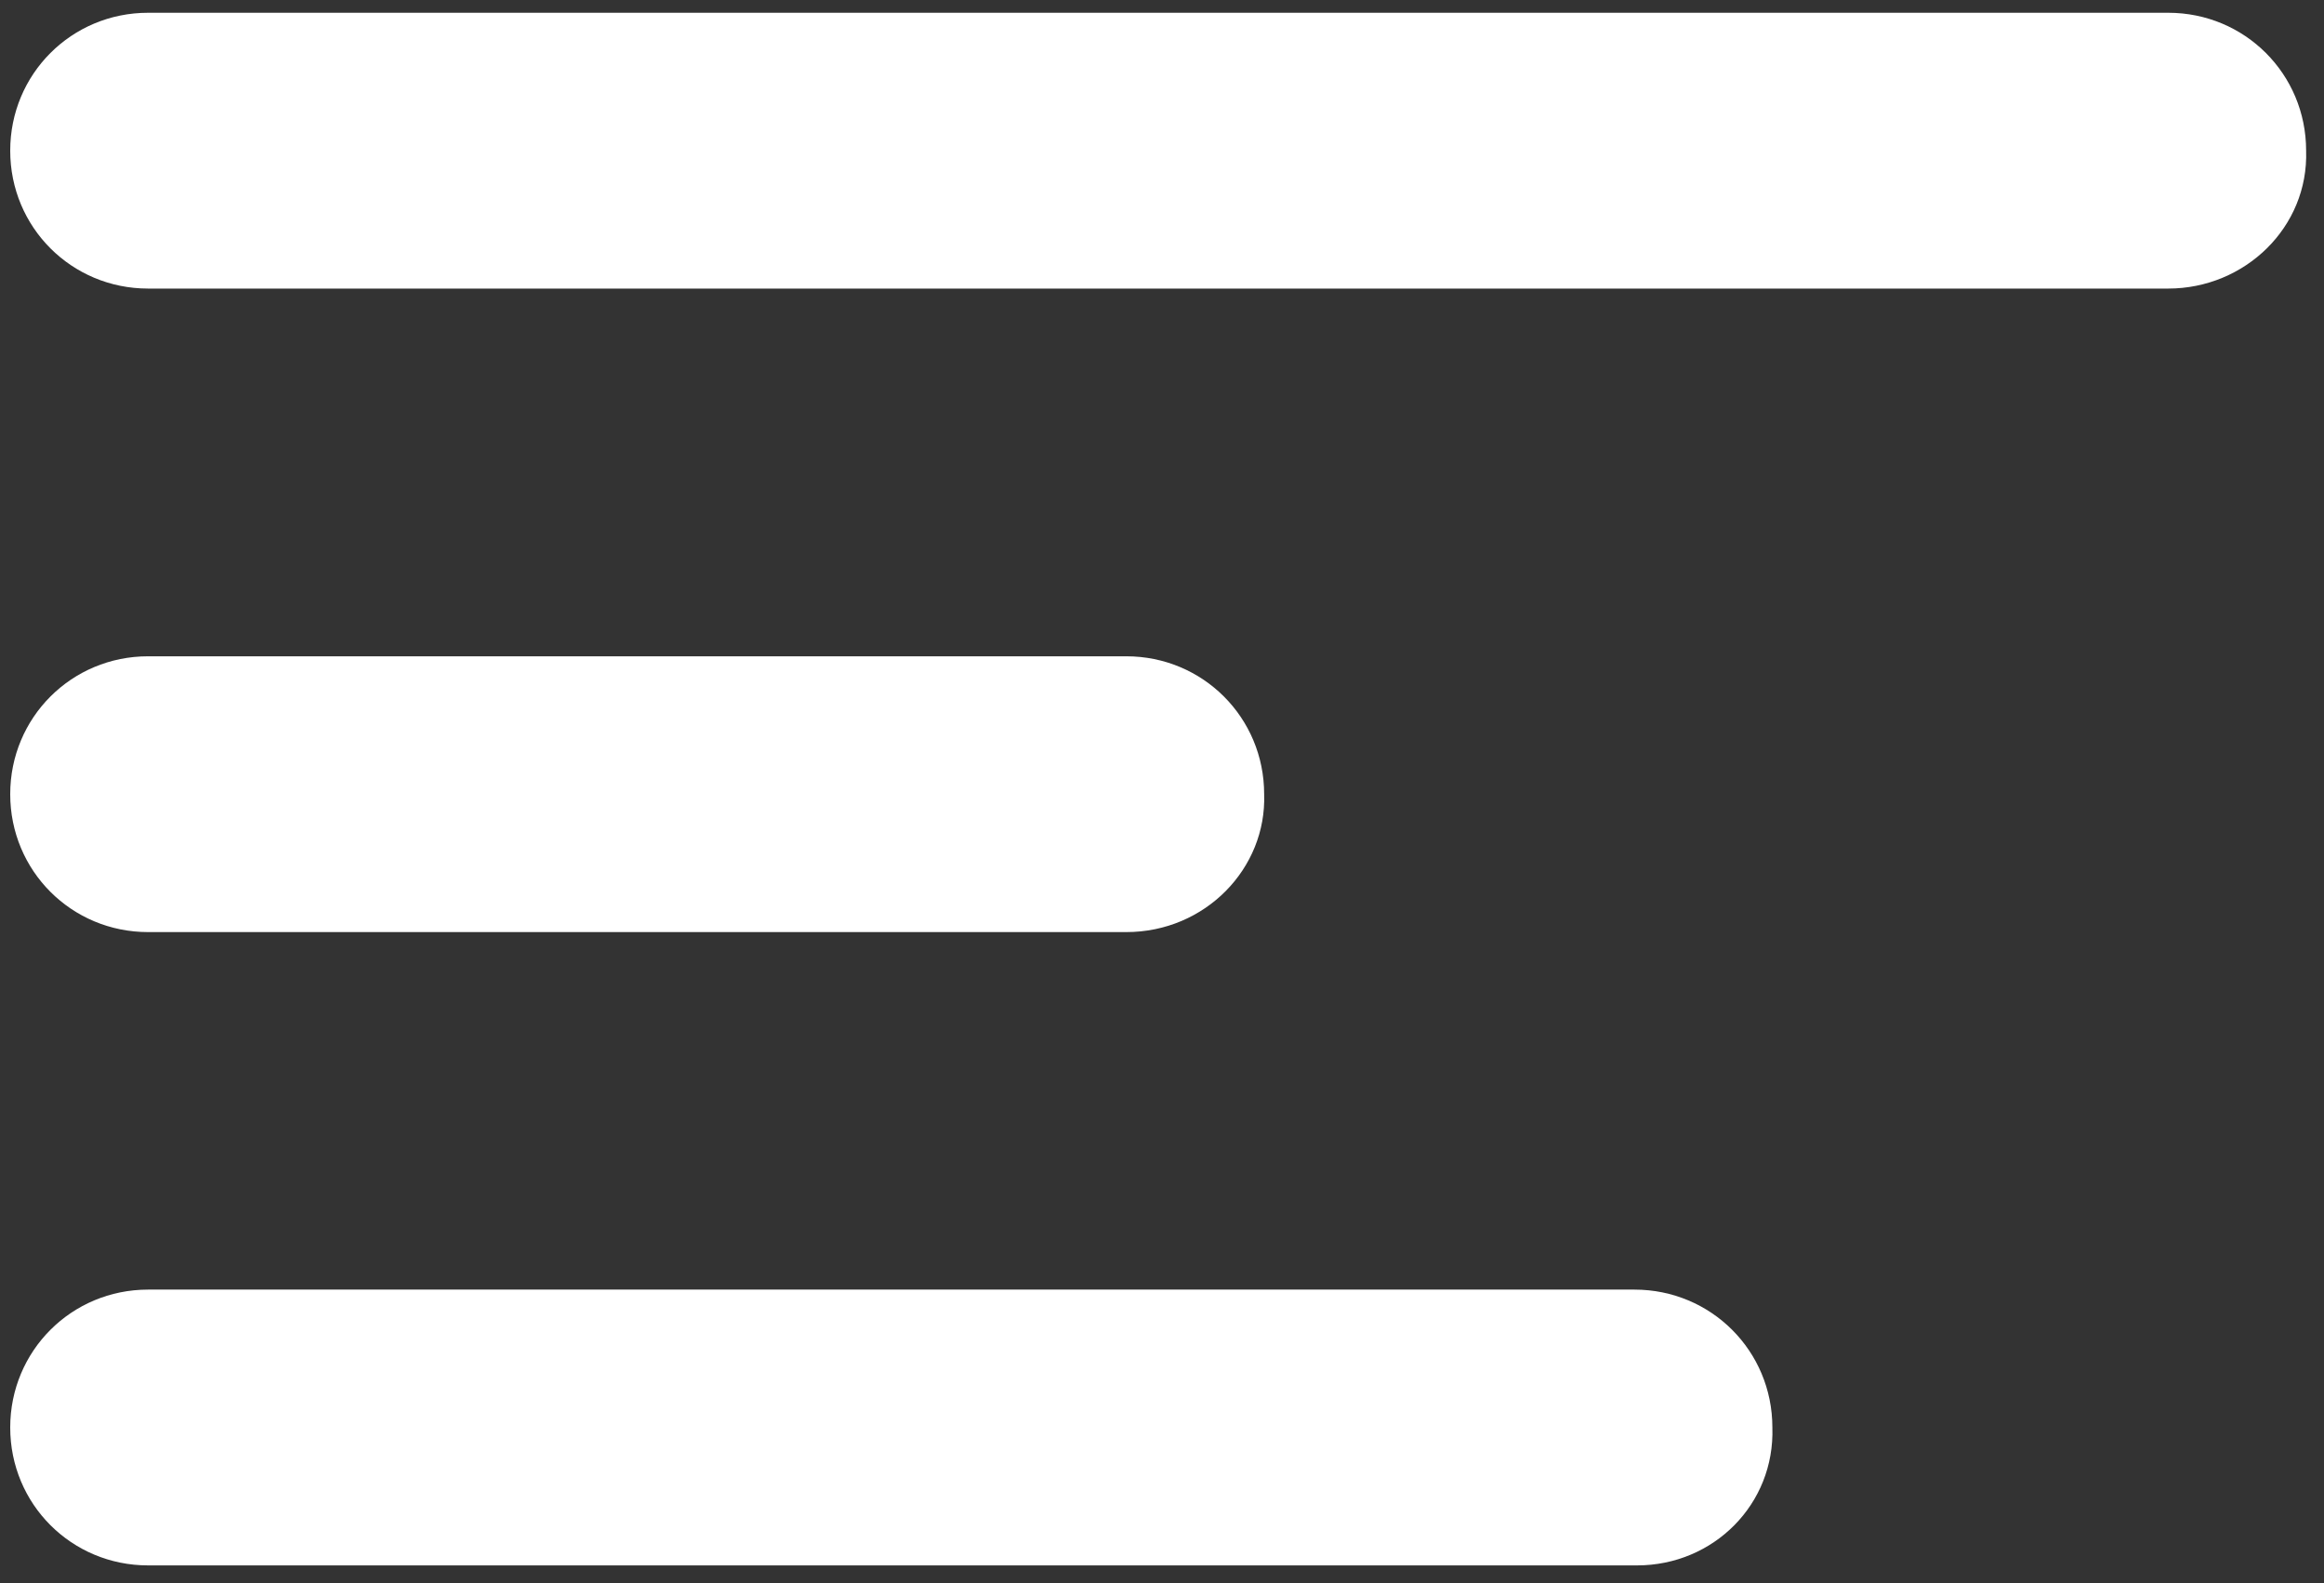 <?xml version="1.0" encoding="UTF-8"?>
<svg width="91px" height="62px" viewBox="0 0 91 62" version="1.1" xmlns="http://www.w3.org/2000/svg" xmlns:xlink="http://www.w3.org/1999/xlink">
    <rect x="0" y="0" width="91" height="62" fill="#333333" stroke="none"/>
    <!-- Generator: Sketch 54.1 (76490) - https://sketchapp.com -->
    <title>sidemenu</title>
    <desc>Created with Sketch.</desc>
    <g id="Page-1" stroke="none" stroke-width="1" fill="none" fill-rule="evenodd">
        <g id="sidemenu" transform="translate(-6, -5.5)">
            <rect id="Rectangle" x="0.4" y="0" width="102" height="73"></rect>
            <g id="Group-49" transform="translate(6.4, 6)" fill="#FFFFFF" fill-rule="nonzero">
                <path d="M84.5,10.8 L5.4,10.8 C2.4,10.8 1.56319402e-13,8.4 1.56319402e-13,5.4 L1.56319402e-13,5.4 C1.56319402e-13,2.4 2.4,-2.30926389e-14 5.4,-2.30926389e-14 L84.5,-2.30926389e-14 C87.5,-2.30926389e-14 89.9,2.4 89.9,5.4 L89.9,5.4 C90,8.4 87.5,10.8 84.5,10.8 Z" id="Path"></path>
                <path d="M43.7,36 L5.4,36 C2.4,36 3.90798505e-14,33.6 3.90798505e-14,30.6 L3.90798505e-14,30.6 C3.90798505e-14,27.6 2.4,25.2 5.4,25.2 L43.7,25.2 C46.7,25.2 49.1,27.6 49.1,30.6 L49.1,30.6 C49.2,33.5 46.8,36 43.7,36 Z" id="Path"></path>
                <path d="M63.7,60.8 L5.4,60.8 C2.4,60.8 9.9475983e-14,58.4 9.9475983e-14,55.4 L9.9475983e-14,55.4 C9.9475983e-14,52.4 2.4,50 5.4,50 L63.6,50 C66.6,50 69,52.4 69,55.4 L69,55.4 C69.1,58.4 66.7,60.8 63.7,60.8 Z" id="Path"></path>
            </g>
        </g>
    </g>
</svg>
